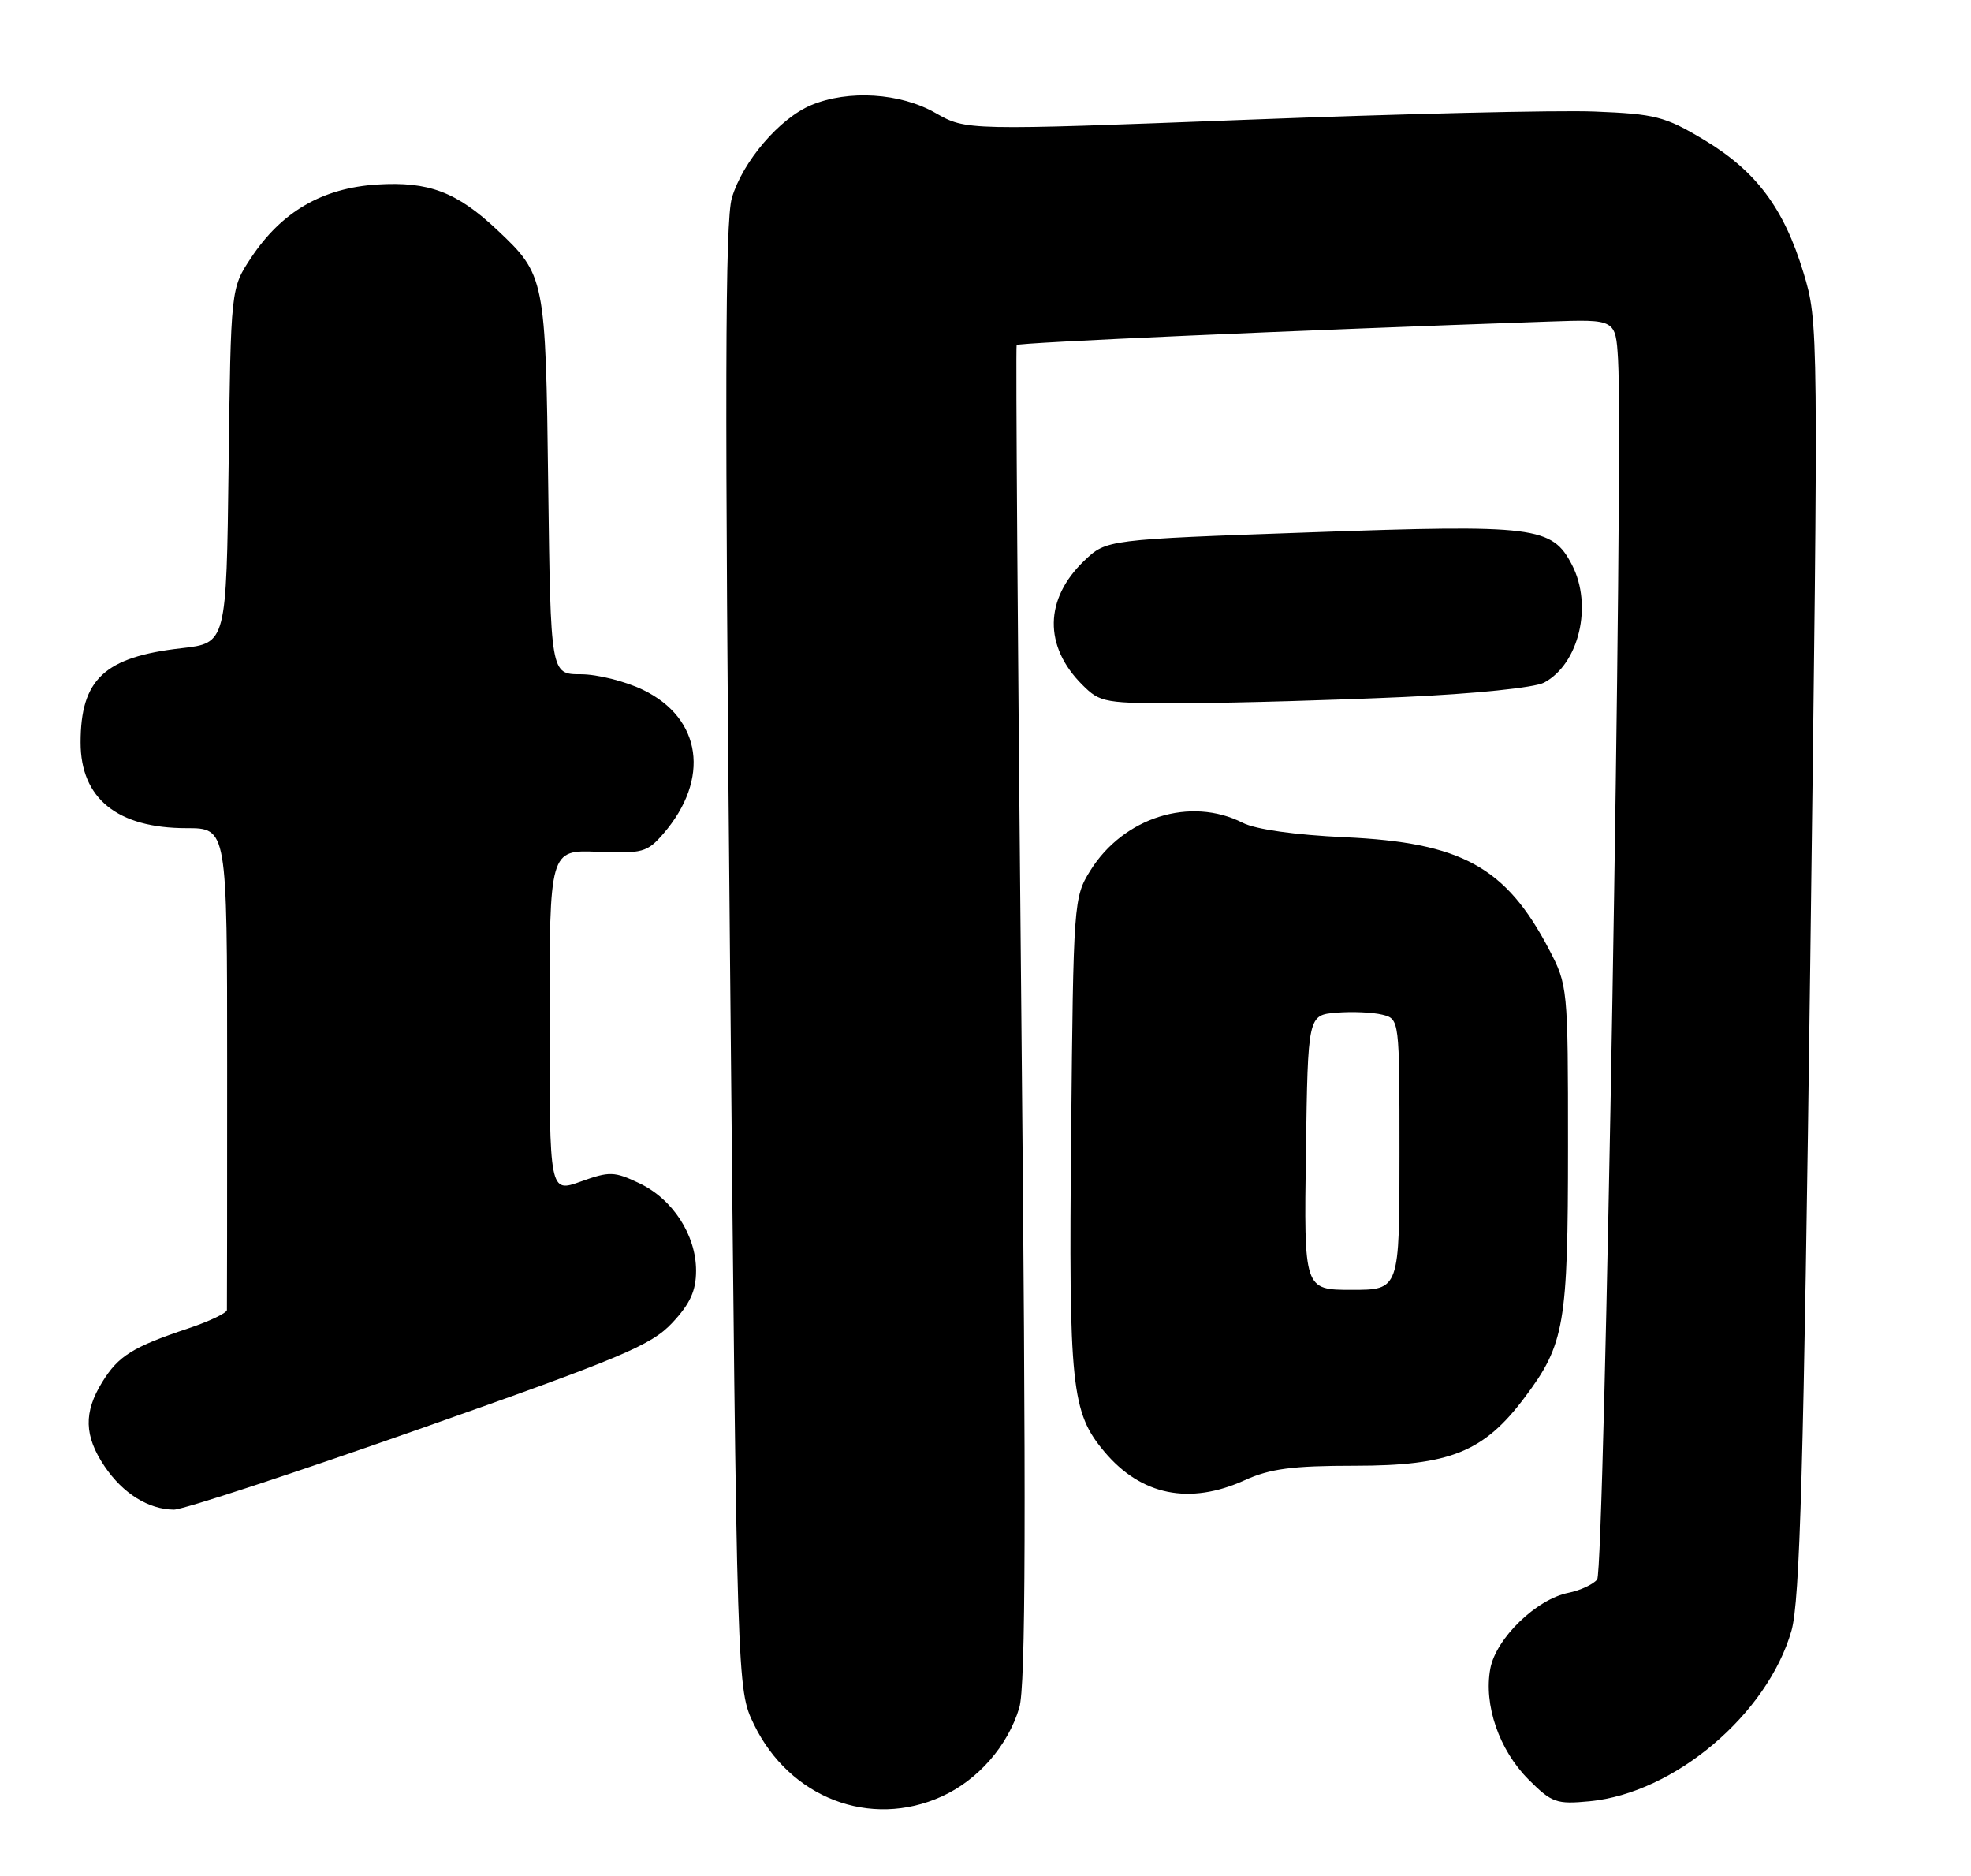 <?xml version="1.0" encoding="UTF-8" standalone="no"?>
<!DOCTYPE svg PUBLIC "-//W3C//DTD SVG 1.1//EN" "http://www.w3.org/Graphics/SVG/1.1/DTD/svg11.dtd" >
<svg xmlns="http://www.w3.org/2000/svg" xmlns:xlink="http://www.w3.org/1999/xlink" version="1.1" viewBox="0 0 269 256">
 <g >
 <path fill="currentColor"
d=" M 128.54 245.12 C 133.48 242.88 137.56 238.21 139.11 233.02 C 139.99 230.09 140.06 206.79 139.39 138.31 C 138.90 88.37 138.61 47.31 138.75 47.08 C 138.96 46.74 176.70 45.07 211.50 43.87 C 220.50 43.56 220.50 43.56 220.83 49.03 C 221.58 61.64 218.97 214.33 217.98 215.52 C 217.42 216.20 215.65 217.02 214.06 217.34 C 209.68 218.21 204.18 223.55 203.40 227.67 C 202.47 232.63 204.60 238.80 208.62 242.82 C 211.79 245.99 212.42 246.21 216.95 245.78 C 228.51 244.67 241.22 233.93 244.50 222.50 C 245.65 218.48 246.16 200.53 247.07 130.75 C 248.19 44.28 248.19 43.99 246.13 37.19 C 243.45 28.37 239.66 23.32 232.50 19.04 C 227.23 15.89 225.89 15.55 217.60 15.22 C 212.60 15.02 191.26 15.53 170.18 16.34 C 131.87 17.81 131.87 17.81 127.68 15.42 C 122.88 12.67 115.79 12.22 110.70 14.35 C 106.40 16.15 101.37 22.02 99.89 26.99 C 98.95 30.10 98.90 53.57 99.63 130.75 C 100.58 230.50 100.58 230.50 102.89 235.28 C 107.76 245.33 118.77 249.56 128.54 245.12 Z  M 57.24 194.99 C 84.87 185.25 88.88 183.57 91.75 180.50 C 94.19 177.90 95.00 176.12 95.00 173.38 C 95.00 168.52 91.81 163.61 87.25 161.45 C 83.83 159.83 83.19 159.81 79.27 161.22 C 75.00 162.75 75.00 162.75 75.00 139.35 C 75.00 115.96 75.00 115.96 81.59 116.23 C 87.70 116.48 88.34 116.30 90.55 113.74 C 96.96 106.29 95.78 98.01 87.76 94.13 C 85.34 92.96 81.52 92.00 79.26 92.00 C 75.15 92.00 75.15 92.00 74.82 66.25 C 74.47 37.89 74.40 37.53 67.84 31.36 C 62.33 26.18 58.50 24.74 51.46 25.18 C 43.98 25.66 38.43 28.89 34.26 35.18 C 31.50 39.35 31.50 39.35 31.20 63.55 C 30.90 87.75 30.90 87.75 24.76 88.45 C 14.26 89.64 11.00 92.68 11.00 101.32 C 11.00 108.95 16.01 113.00 25.45 113.00 C 31.00 113.00 31.00 113.00 31.00 145.50 C 31.00 163.38 30.99 178.34 30.97 178.75 C 30.95 179.16 28.59 180.29 25.72 181.25 C 18.11 183.79 16.16 185.01 13.97 188.56 C 11.39 192.72 11.48 195.94 14.28 200.09 C 16.78 203.79 20.26 205.96 23.74 205.99 C 24.97 205.99 40.05 201.04 57.24 194.99 Z  M 169.86 201.98 C 173.33 200.40 176.39 200.00 184.90 200.00 C 197.88 200.00 202.51 198.14 208.11 190.65 C 213.54 183.41 214.00 180.73 214.00 156.38 C 214.00 134.70 213.97 134.44 211.38 129.49 C 205.50 118.28 199.44 114.96 183.52 114.24 C 176.78 113.93 171.38 113.17 169.62 112.28 C 162.47 108.64 153.34 111.51 148.80 118.80 C 146.54 122.43 146.49 123.11 146.19 154.66 C 145.85 189.27 146.21 192.72 150.73 198.09 C 155.74 204.05 162.34 205.39 169.86 201.98 Z  M 191.50 95.11 C 201.28 94.67 209.45 93.83 210.74 93.14 C 215.51 90.59 217.40 82.61 214.55 77.09 C 211.83 71.83 209.58 71.55 178.87 72.64 C 151.00 73.62 151.00 73.62 147.97 76.52 C 142.53 81.74 142.43 88.16 147.71 93.44 C 150.19 95.91 150.69 96.00 162.39 95.94 C 169.05 95.91 182.15 95.53 191.50 95.11 Z  M 178.23 157.25 C 178.50 138.50 178.50 138.50 182.40 138.18 C 184.55 138.00 187.36 138.13 188.65 138.45 C 191.00 139.04 191.00 139.04 191.00 157.52 C 191.00 176.00 191.00 176.00 184.48 176.00 C 177.96 176.00 177.96 176.00 178.23 157.25 Z "/>
</g>
</svg>